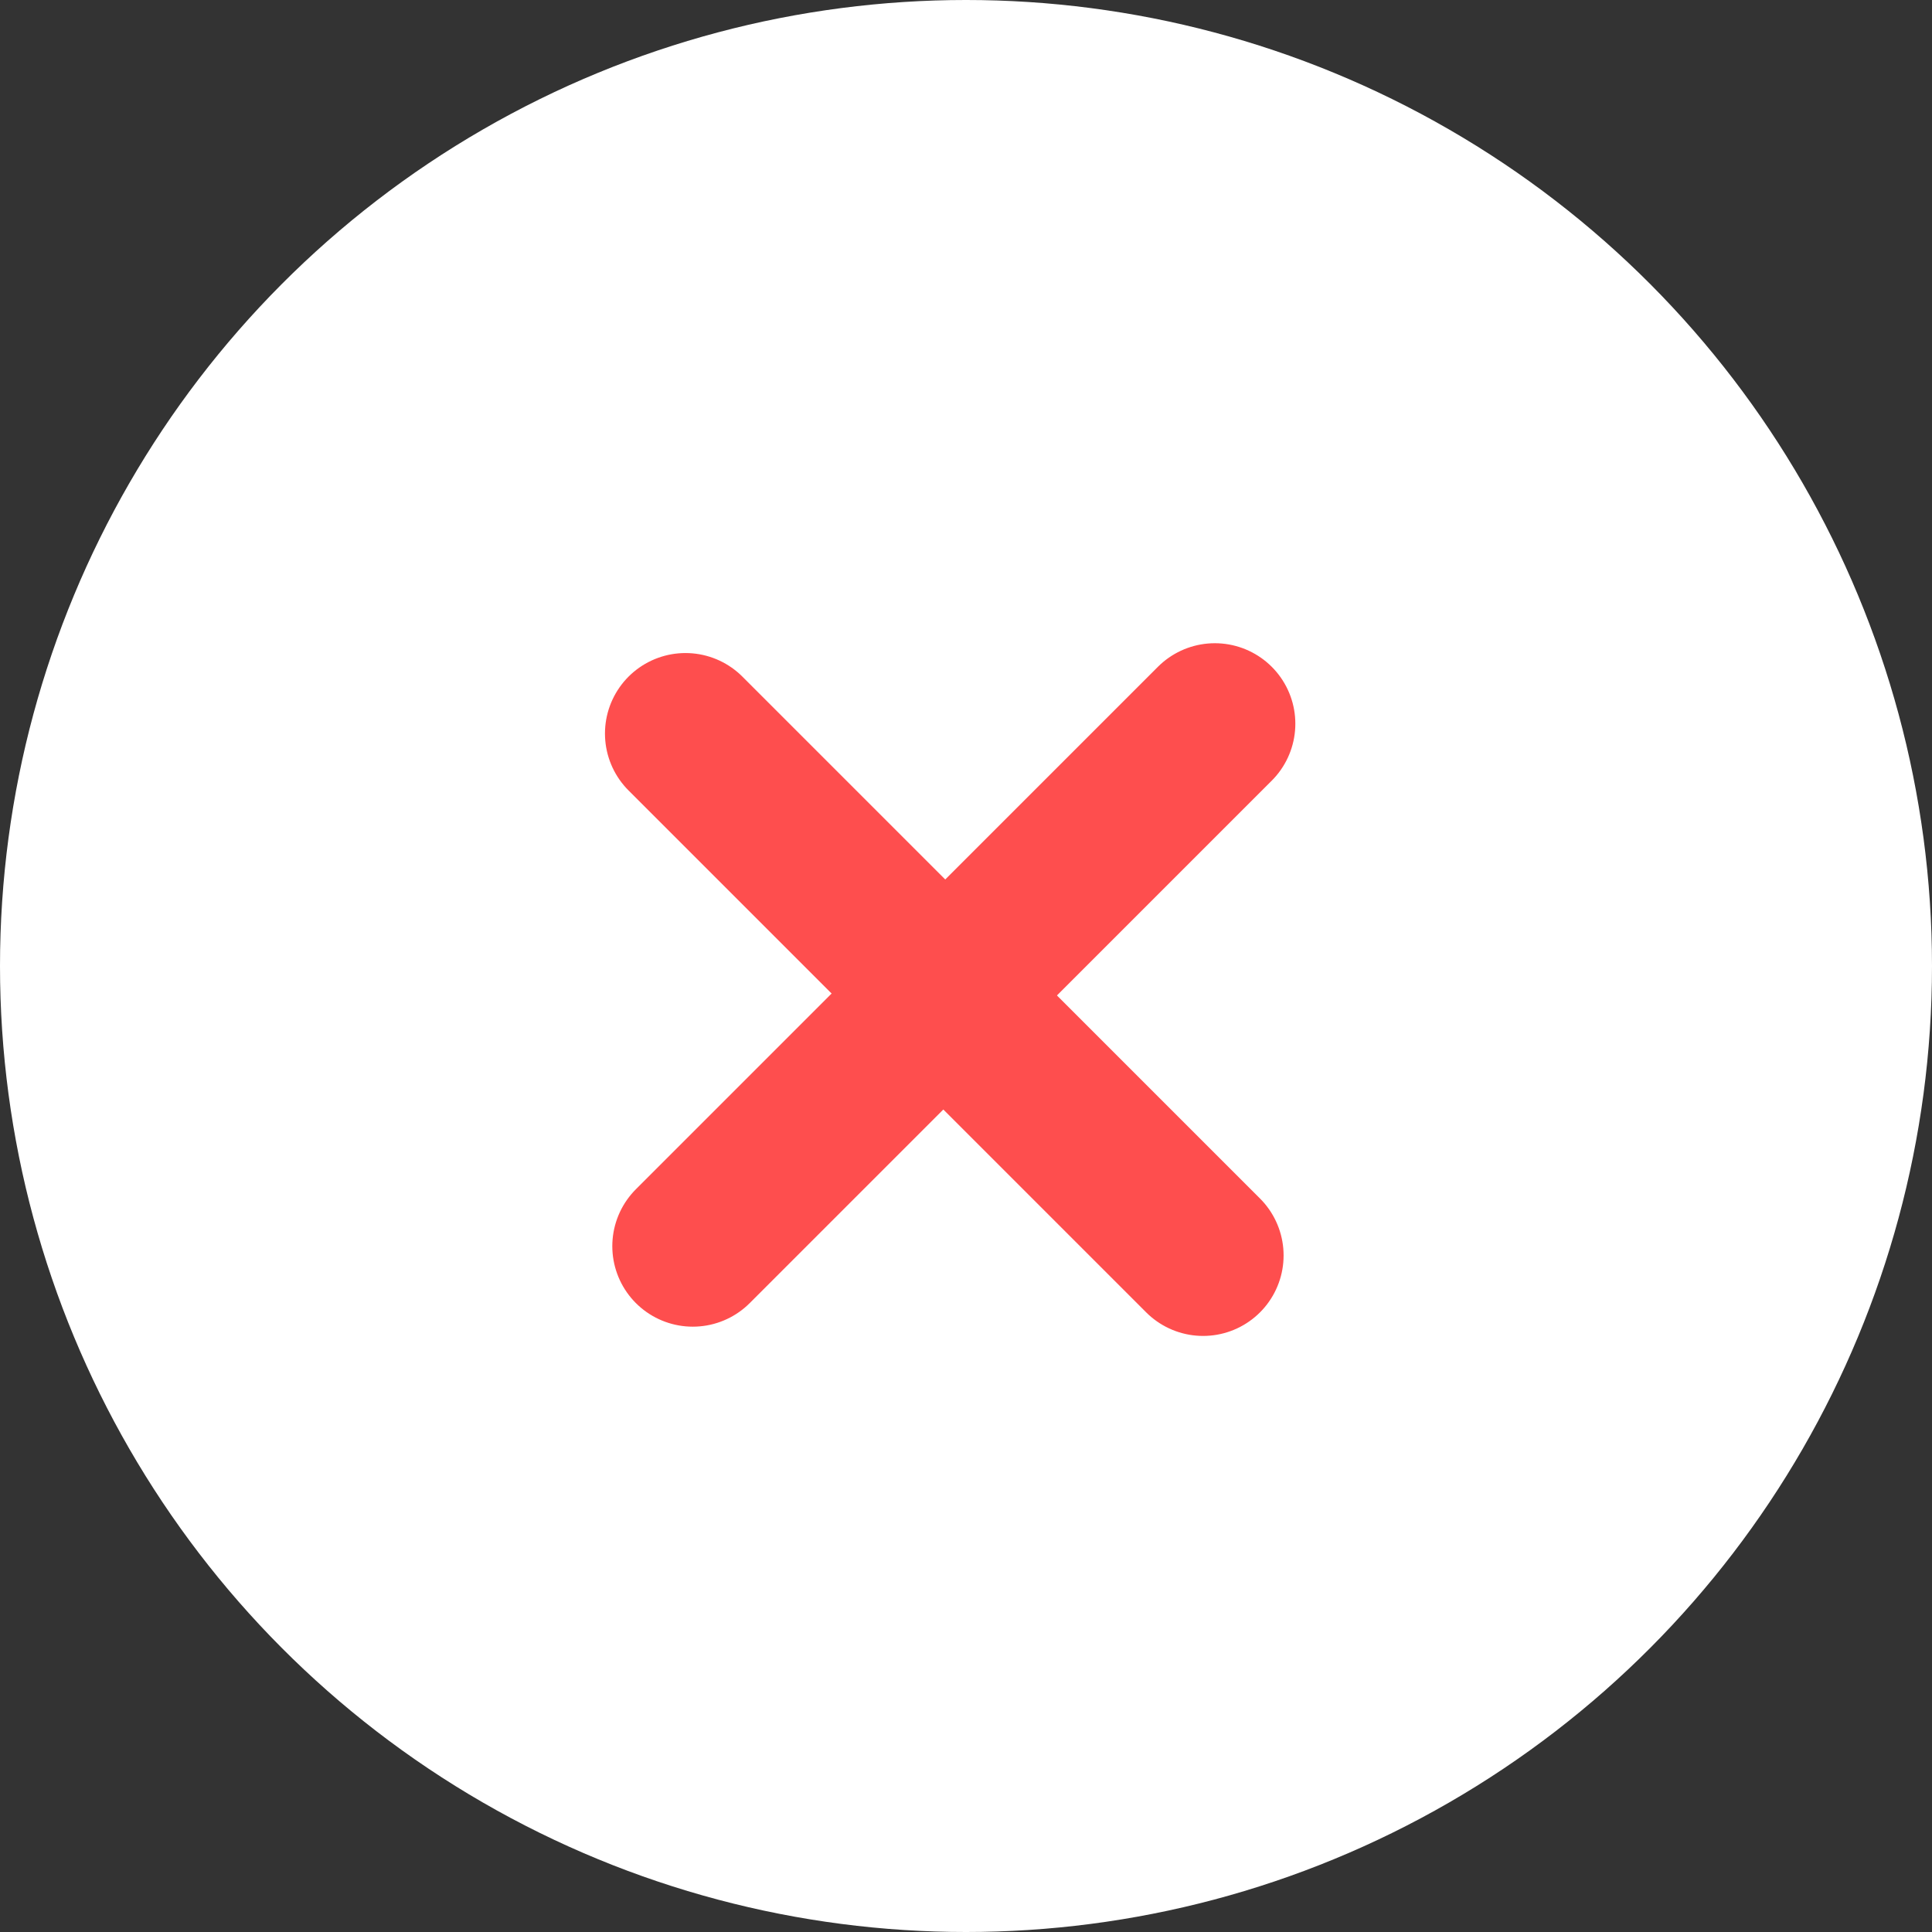 <svg xmlns="http://www.w3.org/2000/svg" width="24" height="24" viewBox="0 0 24 24">
    <rect x="0" y="0" width="24" height="24" fill="#333333" stroke="none"/>
    <defs>
        <style>
            .cls-2{fill:none;stroke:#fe4e4e;stroke-linecap:round;stroke-width:2px}
        </style>
    </defs>
    <g id="Grupo_3591" transform="translate(-157 -67)">
        <circle id="Elipse_12" cx="12" cy="12" r="12" fill="#fff" transform="translate(157 67)"/>
        <g id="Grupo_2" transform="translate(104.817 -96.193) rotate(45)">
            <path id="Trazado_19" d="M.115 0l3.112 3.112L0 6.339" class="cls-2" transform="translate(169.407 83.438) rotate(-135)"/>
            <path id="Trazado_20" d="M0 0l3.349 3.349L.122 6.576" class="cls-2" transform="translate(169.322 74.182) rotate(45)"/>
        </g>
    </g>
</svg>
